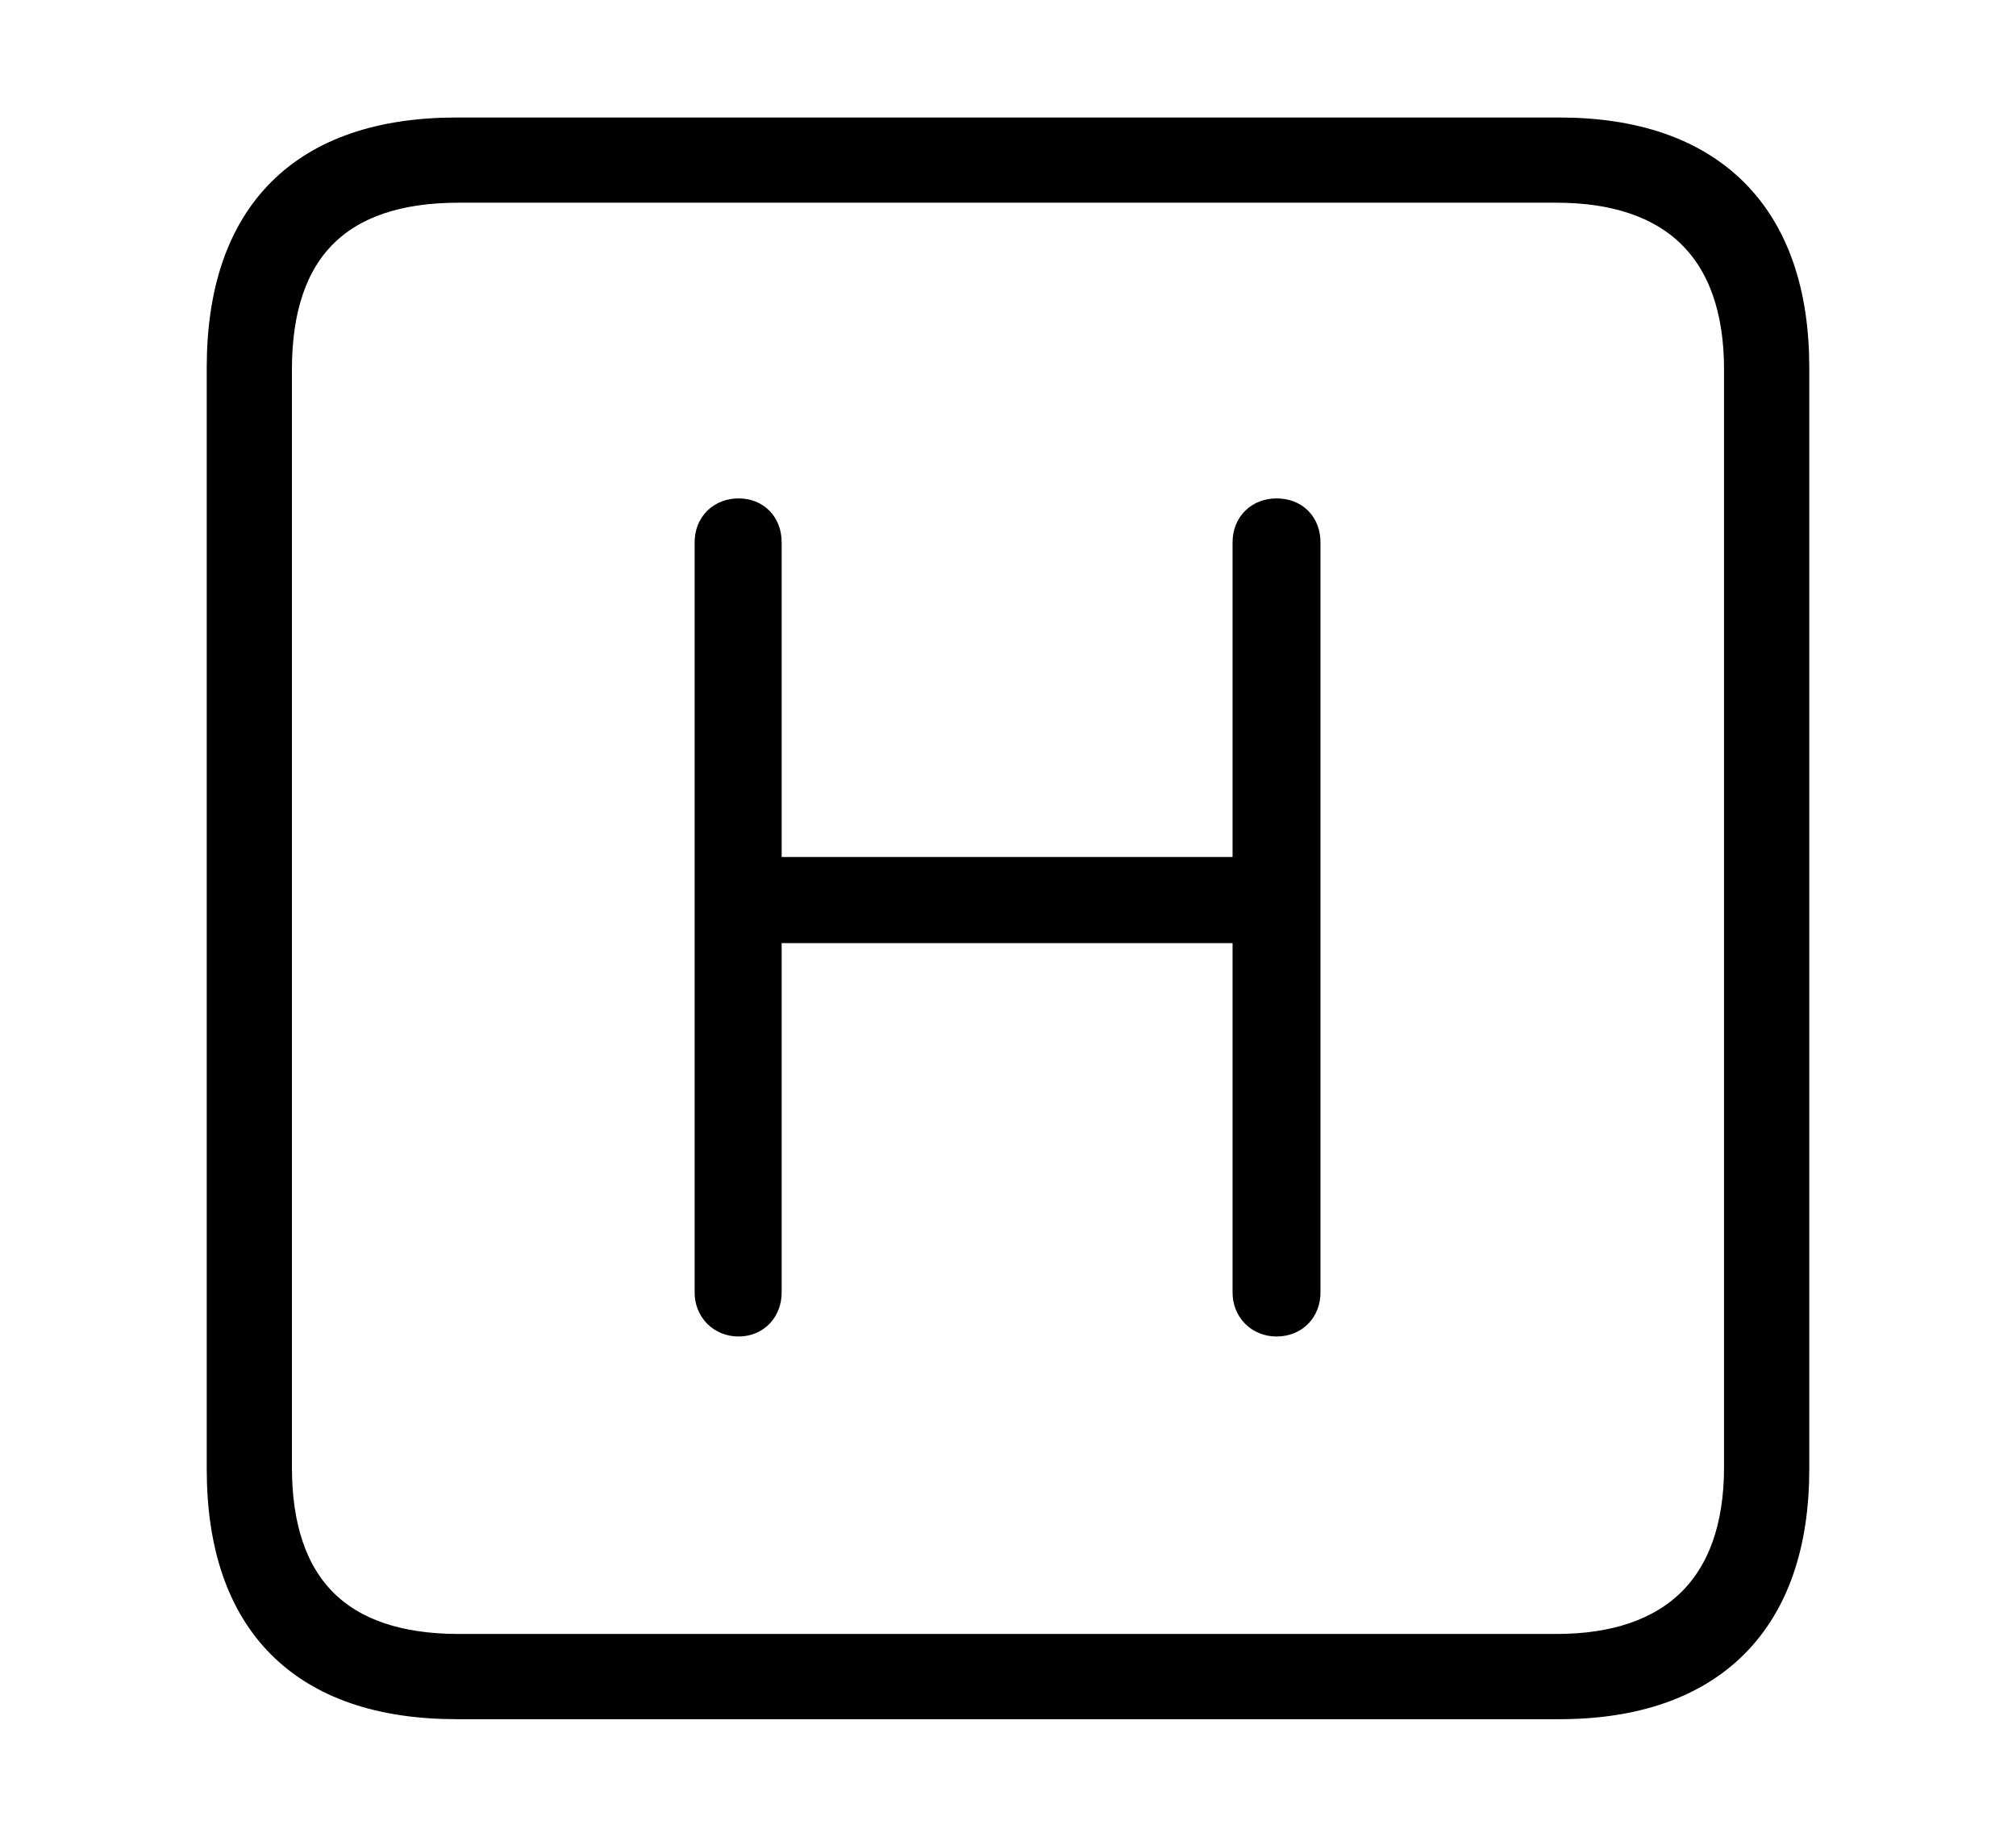 <svg width='48.555px' height='44.236px' direction='ltr' xmlns='http://www.w3.org/2000/svg' version='1.1'>
<g fill-rule='nonzero' transform='scale(1,-1) translate(0,-44.236)'>
<path fill='black' stroke='black' fill-opacity='1.0' stroke-width='1.0' d='
    M 11.0,3.33
    L 37.555,3.33
    C 41.143,3.33 43.076,5.285 43.076,8.852
    L 43.076,35.385
    C 43.076,38.951 41.143,40.906 37.555,40.906
    L 11.0,40.906
    C 7.391,40.906 5.479,38.994 5.479,35.385
    L 5.479,8.852
    C 5.479,5.242 7.391,3.33 11.0,3.33
    Z
    M 11.043,4.383
    C 8.078,4.383 6.531,5.93 6.531,8.895
    L 6.531,35.342
    C 6.531,38.328 8.078,39.854 11.043,39.854
    L 37.49,39.854
    C 40.369,39.854 42.023,38.328 42.023,35.342
    L 42.023,8.895
    C 42.023,5.93 40.369,4.383 37.49,4.383
    Z
    M 17.789,12.547
    C 18.111,12.547 18.326,12.783 18.326,13.105
    L 18.326,22.021
    L 30.186,22.021
    L 30.186,13.105
    C 30.186,12.783 30.422,12.547 30.744,12.547
    C 31.088,12.547 31.303,12.783 31.303,13.105
    L 31.303,31.174
    C 31.303,31.518 31.088,31.732 30.744,31.732
    C 30.422,31.732 30.186,31.518 30.186,31.174
    L 30.186,23.096
    L 18.326,23.096
    L 18.326,31.174
    C 18.326,31.518 18.111,31.732 17.789,31.732
    C 17.467,31.732 17.23,31.518 17.23,31.174
    L 17.23,13.105
    C 17.23,12.783 17.467,12.547 17.789,12.547
    Z
' />
</g>
</svg>